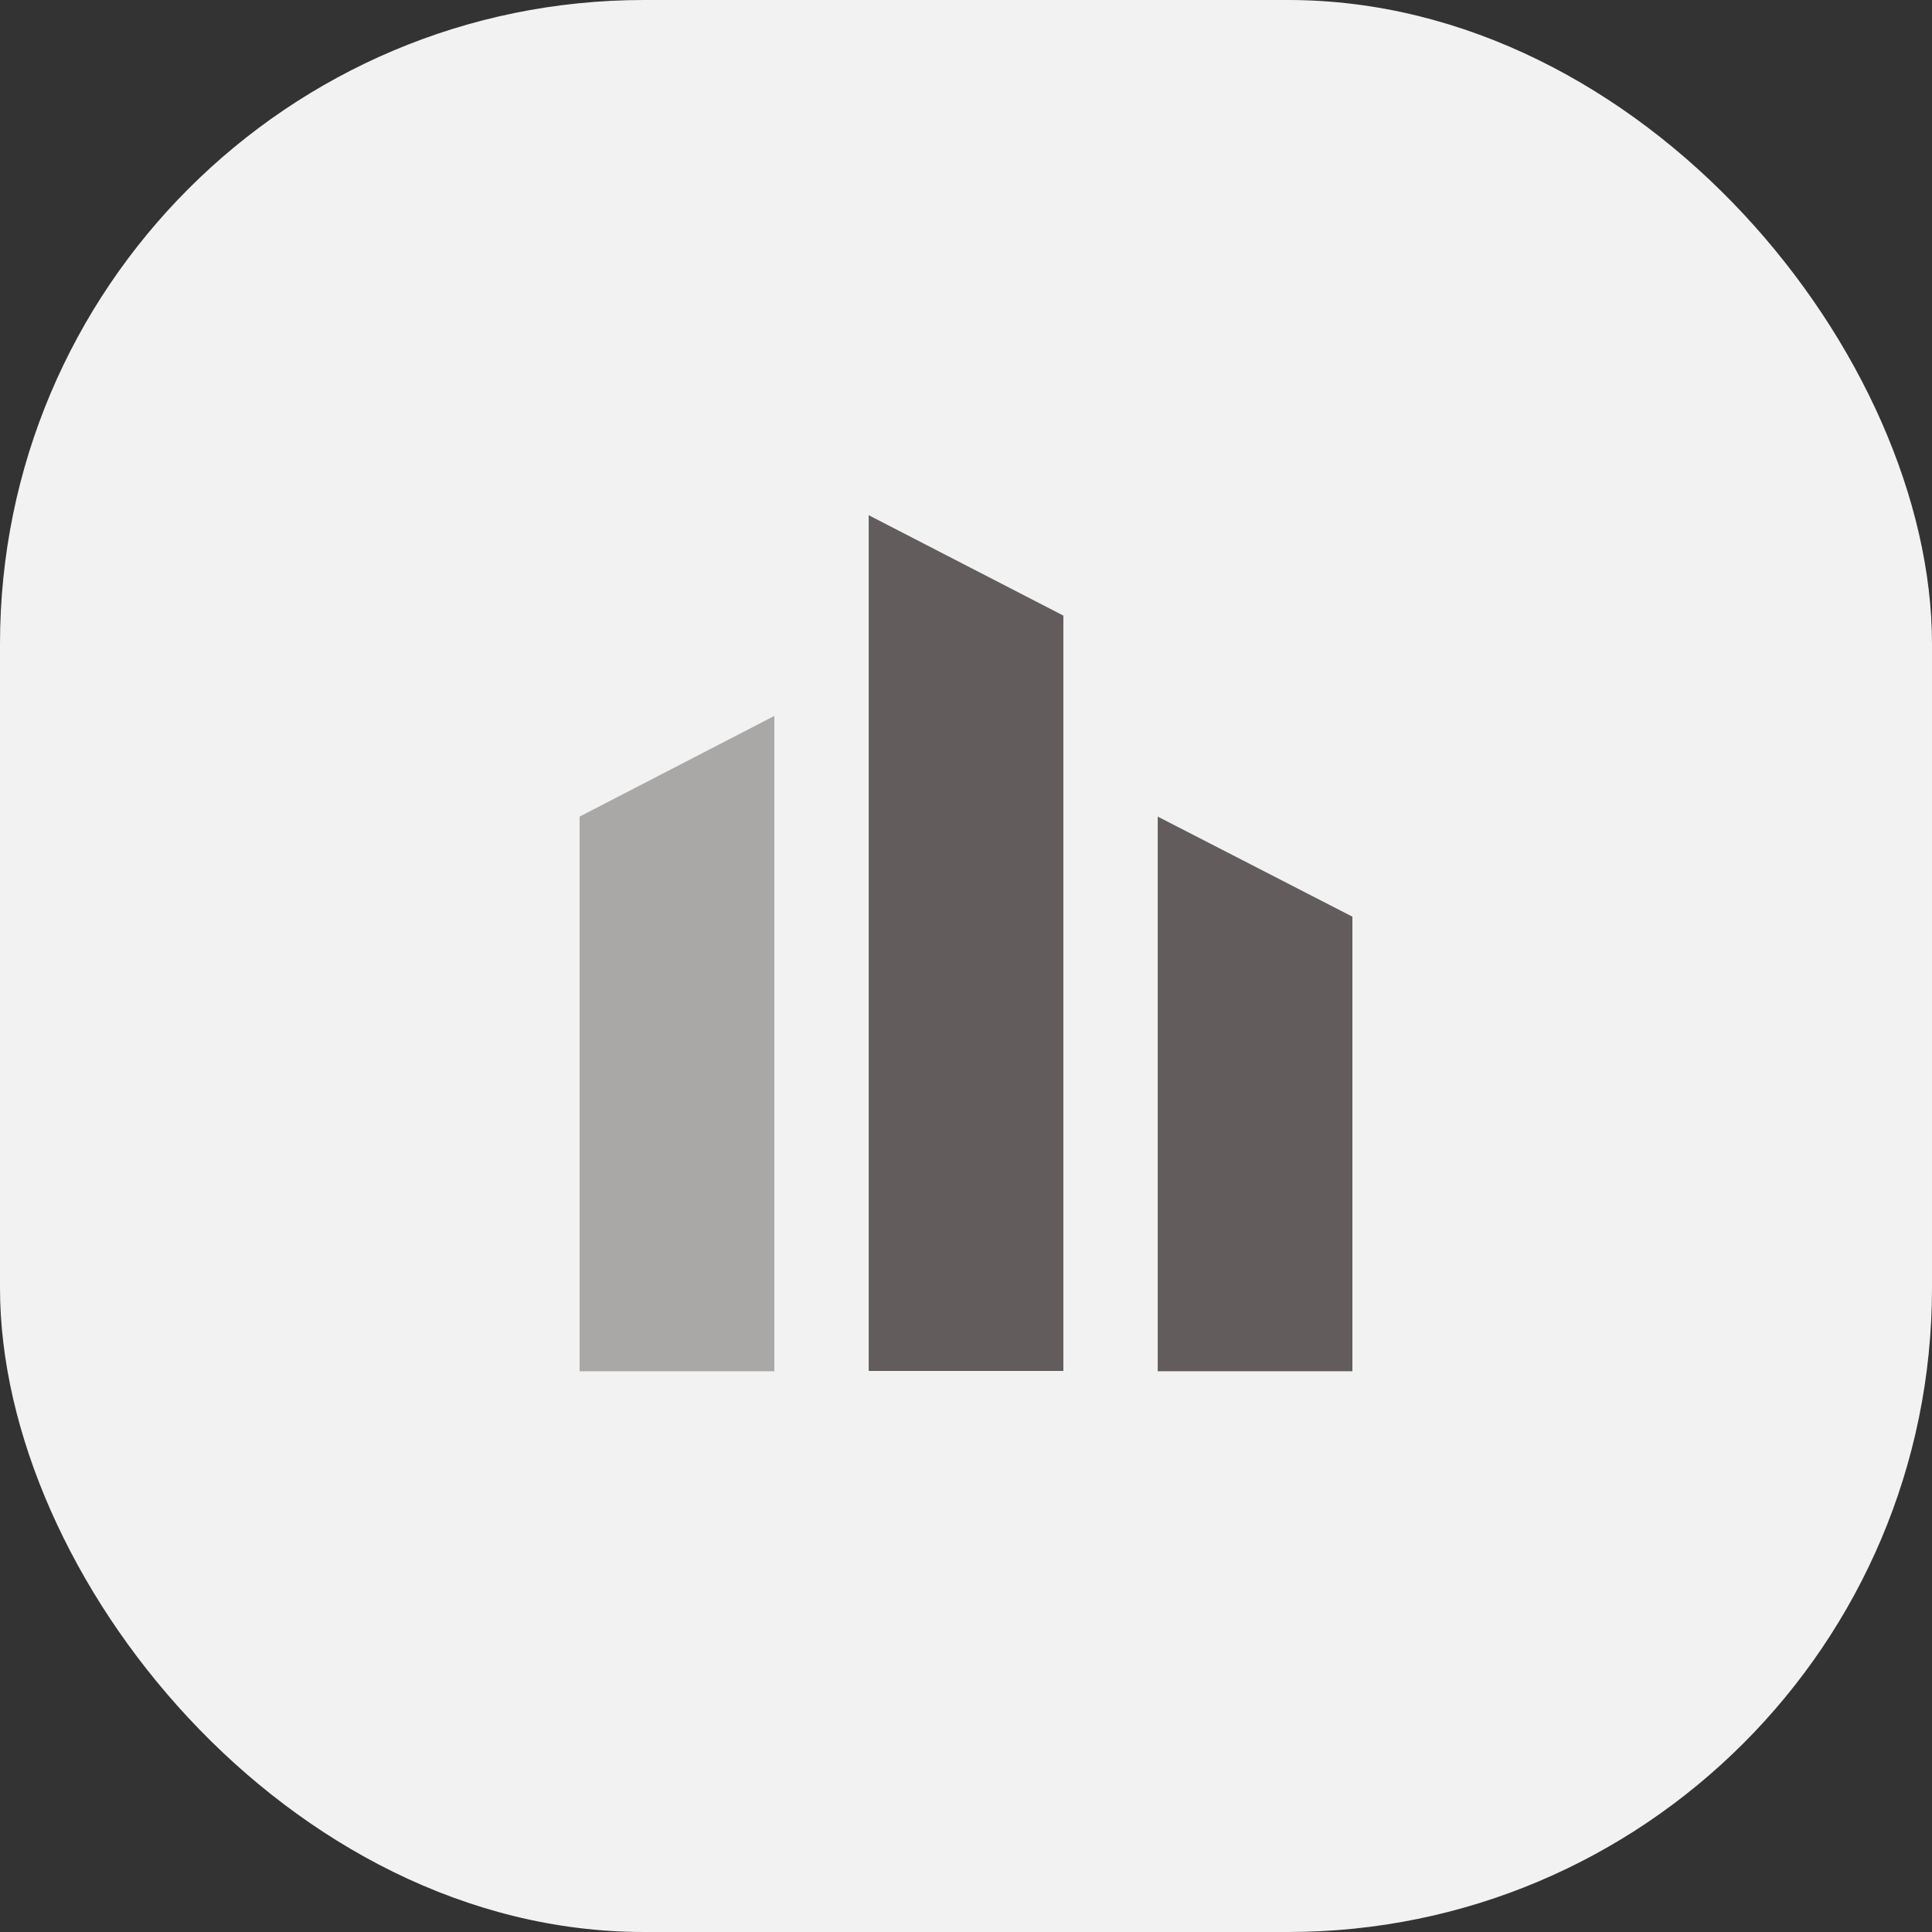 <svg xmlns="http://www.w3.org/2000/svg" width="30" height="30" viewBox="0 0 30 30"><rect x="0" y="0" width="30" height="30" fill="#333333" stroke="none"/><defs><style>.a{fill:#f2f2f2;}.b,.c{fill:#625c5c;}.c{opacity:0.5;}</style></defs><g transform="translate(-1522 -166)"><rect class="a" width="30" height="30" rx="10" transform="translate(1522 166)"/><path class="b" d="M8.782,2.82V16.108h3.023V4.379ZM13.27,7.5v8.613h3.023V9.054Z" transform="translate(1526.707 171.18)"/><path class="c" d="M4.293,7.5v8.613H7.317V5.937Z" transform="translate(1526.707 171.18)"/></g></svg>